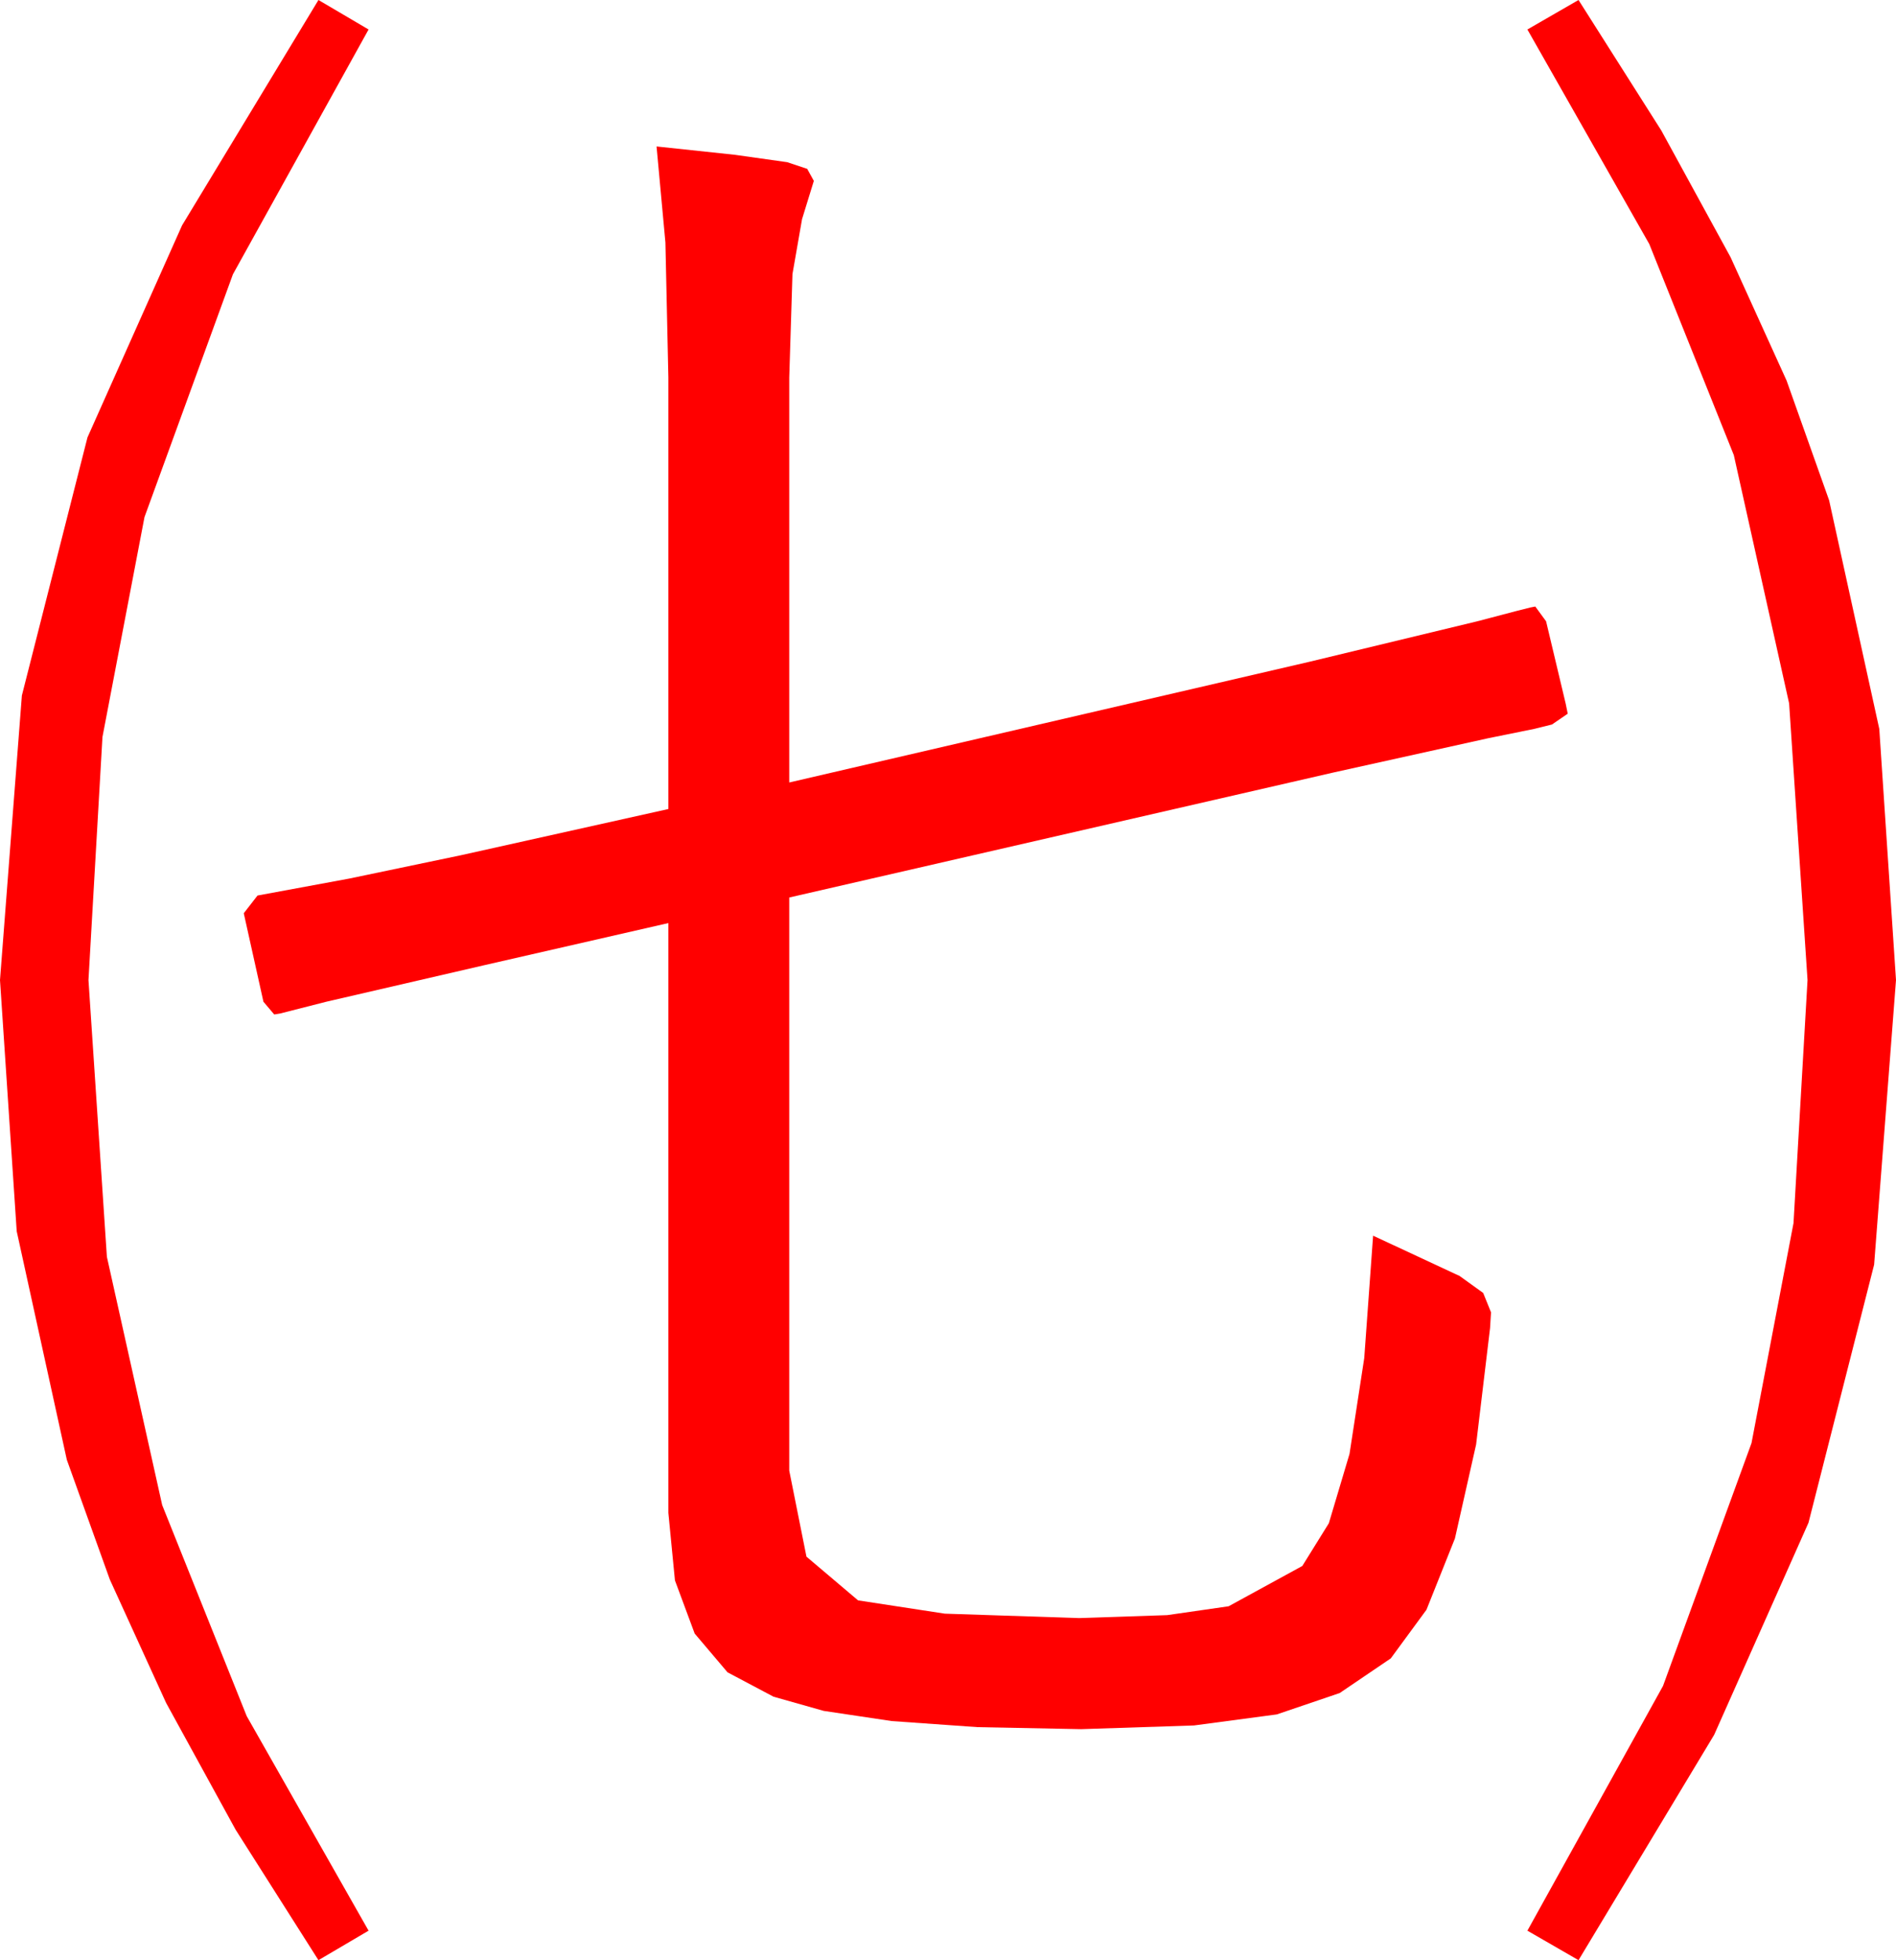 <?xml version="1.0" encoding="utf-8"?>
<!DOCTYPE svg PUBLIC "-//W3C//DTD SVG 1.1//EN" "http://www.w3.org/Graphics/SVG/1.1/DTD/svg11.dtd">
<svg width="56.514" height="58.418" xmlns="http://www.w3.org/2000/svg" xmlns:xlink="http://www.w3.org/1999/xlink" xmlns:xml="http://www.w3.org/XML/1998/namespace" version="1.1">
  <g>
    <g>
      <path style="fill:#FF0000;fill-opacity:1" d="M19.57,4.365L21.907,4.614 23.467,4.834 24.06,5.032 24.258,5.391 23.906,6.533 23.621,8.167 23.525,11.25 23.525,23.32 39.053,19.717 44.033,18.516 45.205,18.208 45.615,18.105 45.762,18.076 46.084,18.516 46.67,20.977 46.729,21.27 46.26,21.592 45.725,21.724 44.355,22.002 39.727,23.027 23.525,26.748 23.525,43.828 24.038,46.392 25.576,47.695 28.162,48.091 32.168,48.223 34.79,48.135 36.621,47.871 38.818,46.67 39.609,45.396 40.225,43.33 40.664,40.474 40.928,36.826 43.506,38.027 44.209,38.533 44.443,39.111 44.414,39.58 43.998,43.052 43.367,45.85 42.519,47.974 41.455,49.424 39.932,50.457 38.057,51.094 35.588,51.423 32.227,51.533 29.138,51.473 26.58,51.292 24.553,50.989 23.057,50.566 21.685,49.839 20.706,48.684 20.118,47.1 19.922,45.088 19.922,27.51 14.414,28.77 9.727,29.854 8.35,30.205 8.174,30.234 7.852,29.854 7.266,27.217 7.676,26.689 10.408,26.184 13.74,25.488 19.922,24.111 19.922,11.25 19.834,7.229 19.57,4.365z M47.051,0L49.517,3.887 51.584,7.668 53.253,11.343 54.521,14.912 56.016,21.724 56.514,29.209 55.862,37.69 53.906,45.381 51.094,51.702 47.051,58.418 45.527,57.539 49.57,50.244 52.207,43.008 53.459,36.453 53.877,29.209 53.328,20.962 51.68,13.564 49.16,7.273 45.527,0.879 47.051,0z M9.492,0L10.986,0.879 6.943,8.174 4.307,15.41 3.054,21.965 2.637,29.209 3.186,37.456 4.834,44.854 7.354,51.145 10.986,57.539 9.492,58.418 7.024,54.531 4.951,50.75 3.274,47.075 1.992,43.506 0.498,36.694 0,29.209 0.652,20.728 2.607,13.037 5.427,6.716 9.492,0z" />
    </g>
  </g>
</svg>